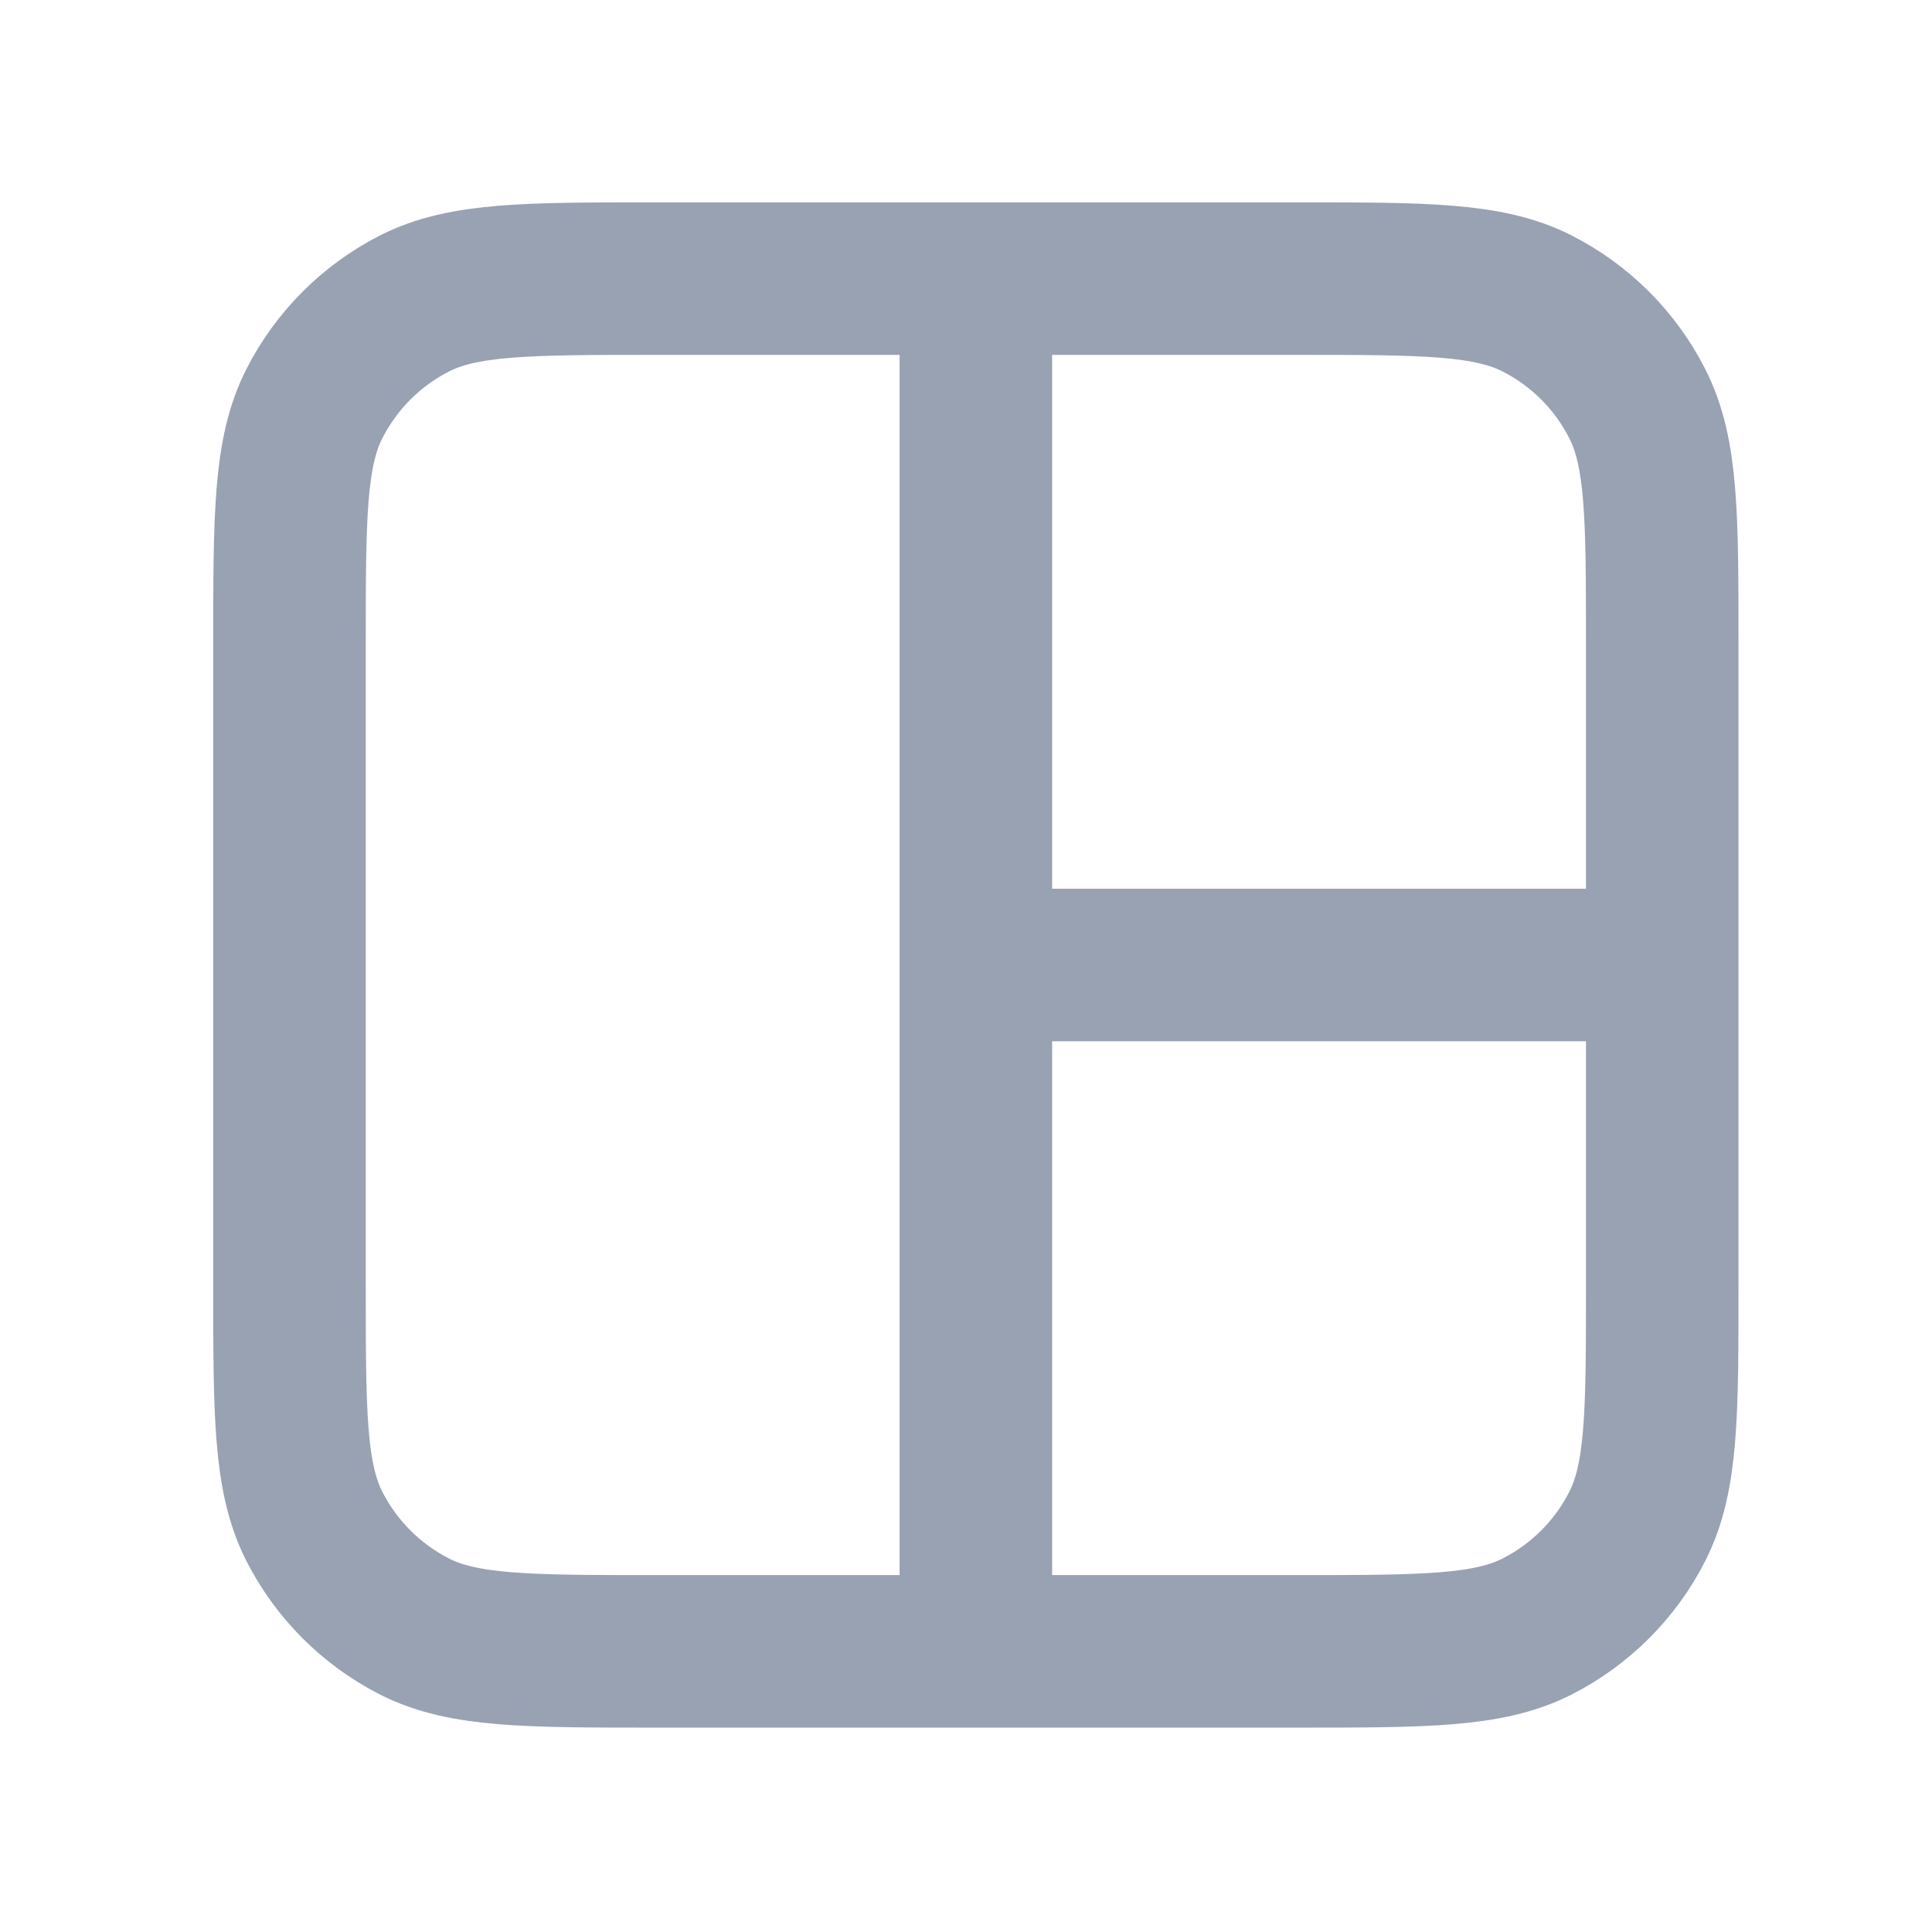 <svg width="19" height="19" viewBox="0 0 19 19" fill="none" xmlns="http://www.w3.org/2000/svg">
<path d="M9.597 9.49L16.347 9.49M9.597 2.74L9.597 16.24M6.447 2.74H12.747C14.007 2.74 14.637 2.74 15.118 2.985C15.541 3.201 15.886 3.545 16.101 3.969C16.347 4.45 16.347 5.08 16.347 6.34V12.64C16.347 13.9 16.347 14.53 16.101 15.012C15.886 15.435 15.541 15.779 15.118 15.995C14.637 16.24 14.007 16.24 12.747 16.24H6.447C5.187 16.24 4.556 16.24 4.075 15.995C3.652 15.779 3.308 15.435 3.092 15.012C2.847 14.53 2.847 13.9 2.847 12.64V6.34C2.847 5.08 2.847 4.45 3.092 3.969C3.308 3.545 3.652 3.201 4.075 2.985C4.556 2.74 5.187 2.74 6.447 2.74Z" stroke="#98A2B3" stroke-width="1.5" stroke-linecap="round" stroke-linejoin="round"/>
</svg>
